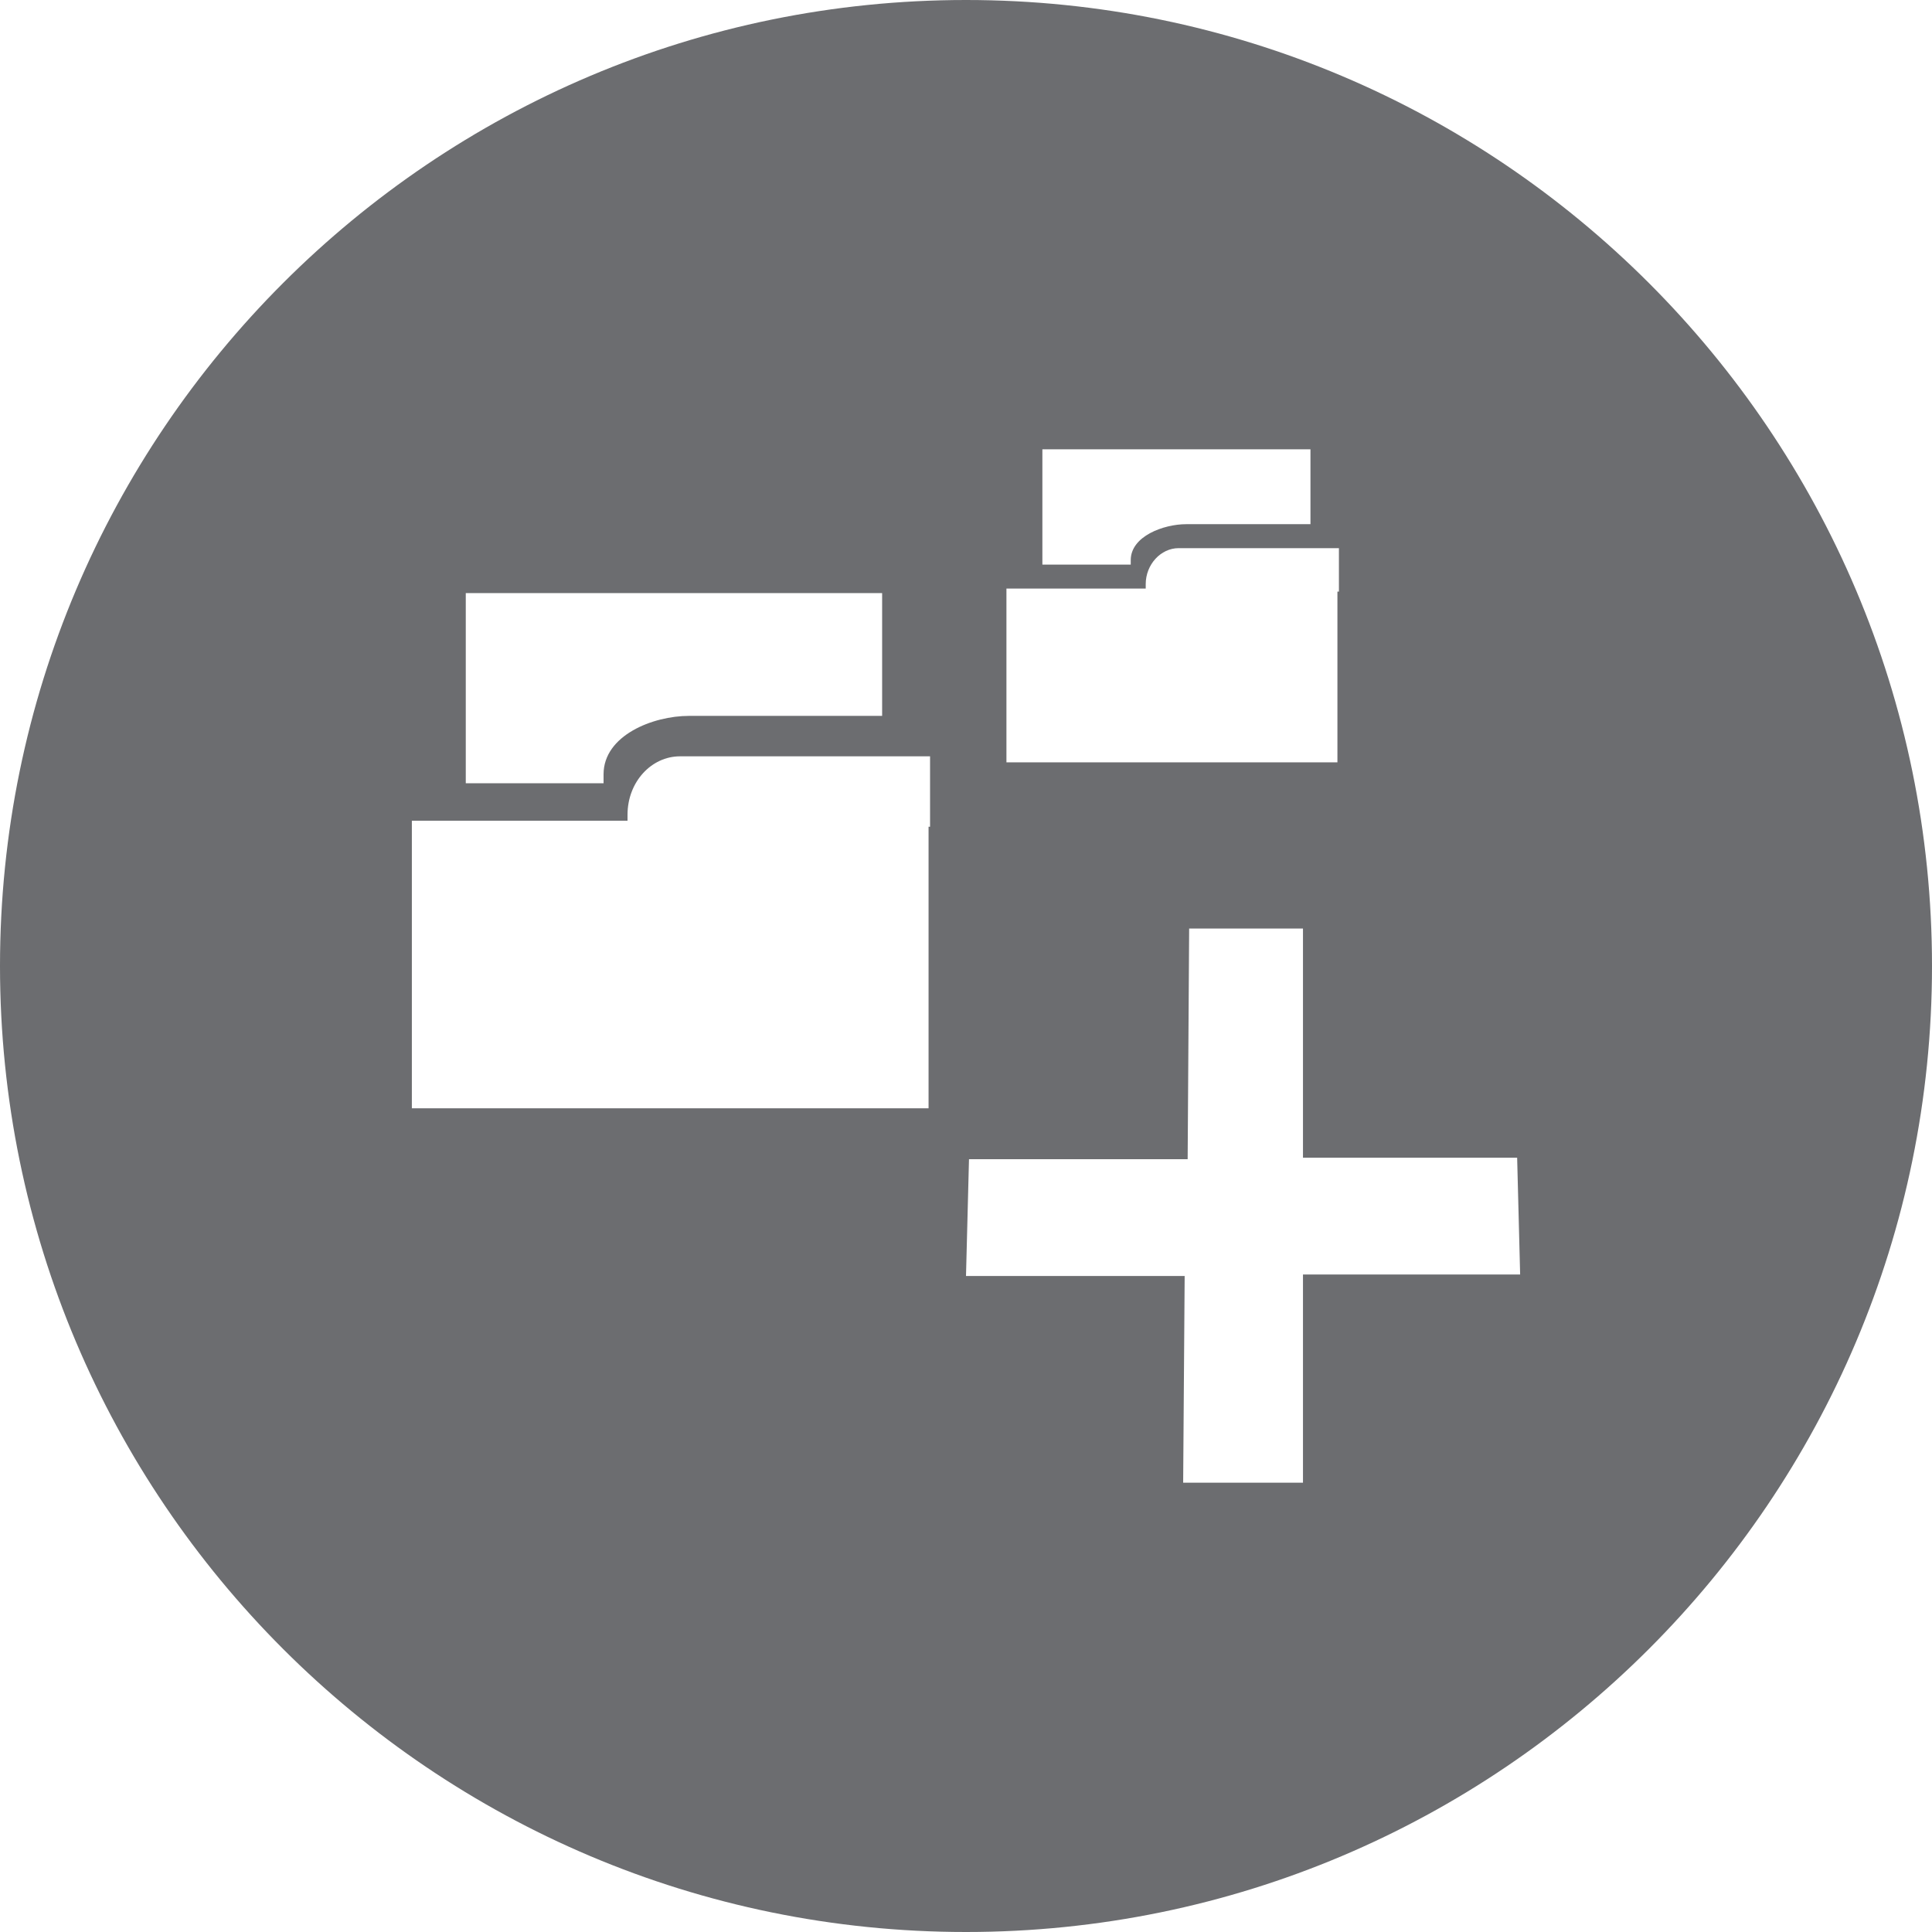 <?xml version="1.0" encoding="utf-8"?>
<!-- Generator: Adobe Illustrator 16.0.4, SVG Export Plug-In . SVG Version: 6.00 Build 0)  -->
<!DOCTYPE svg PUBLIC "-//W3C//DTD SVG 1.1//EN" "http://www.w3.org/Graphics/SVG/1.1/DTD/svg11.dtd">
<svg version="1.1" id="Layer_1" xmlns="http://www.w3.org/2000/svg" xmlns:xlink="http://www.w3.org/1999/xlink" x="0px" y="0px"
	 width="129px" height="129px" viewBox="0 0 129 129" style="enable-background:new 0 0 129 129;" xml:space="preserve">
<style type="text/css">
<![CDATA[
	.st0{fill:#FFFFFF;}
	.st1{fill-rule:evenodd;clip-rule:evenodd;fill:#F8B132;}
	.st2{fill-rule:evenodd;clip-rule:evenodd;fill:#FAAF3F;}
	.st3{fill-rule:evenodd;clip-rule:evenodd;fill:#FFFFFF;}
	.st4{fill-rule:evenodd;clip-rule:evenodd;fill:#6C6D70;}
]]>
</style>
<g>
	<path class="st4" d="M0,64.5C0,100.1,28.9,129,64.5,129S129,100.1,129,64.5S100.1,0,64.5,0S0,28.9,0,64.5z M67.2,50.9V39.3h9.3V39
		c0-1.3,1-2.4,2.2-2.4h10.7v2.9h-0.1v11.4H67.2z M69.6,30h17.9v5h-8.3c-1.5,0-3.7,0.8-3.7,2.4v0.3h-5.9V30z M27.5,74V54.8h14.4v-0.4
		c0-2.2,1.6-3.9,3.5-3.9h16.7v4.7H62V74H27.5z M31.1,39.6h27.8v8.2H46c-2.4,0-5.7,1.3-5.7,3.9v0.6h-9.2V39.6z M87,62l0,15.3l14.3,0
		l0.2,7.8H87L87,99l-8,0l0.1-13.8H64.5l0.2-7.8l14.6,0L79.4,62L87,62z"/>
</g>
</svg>
